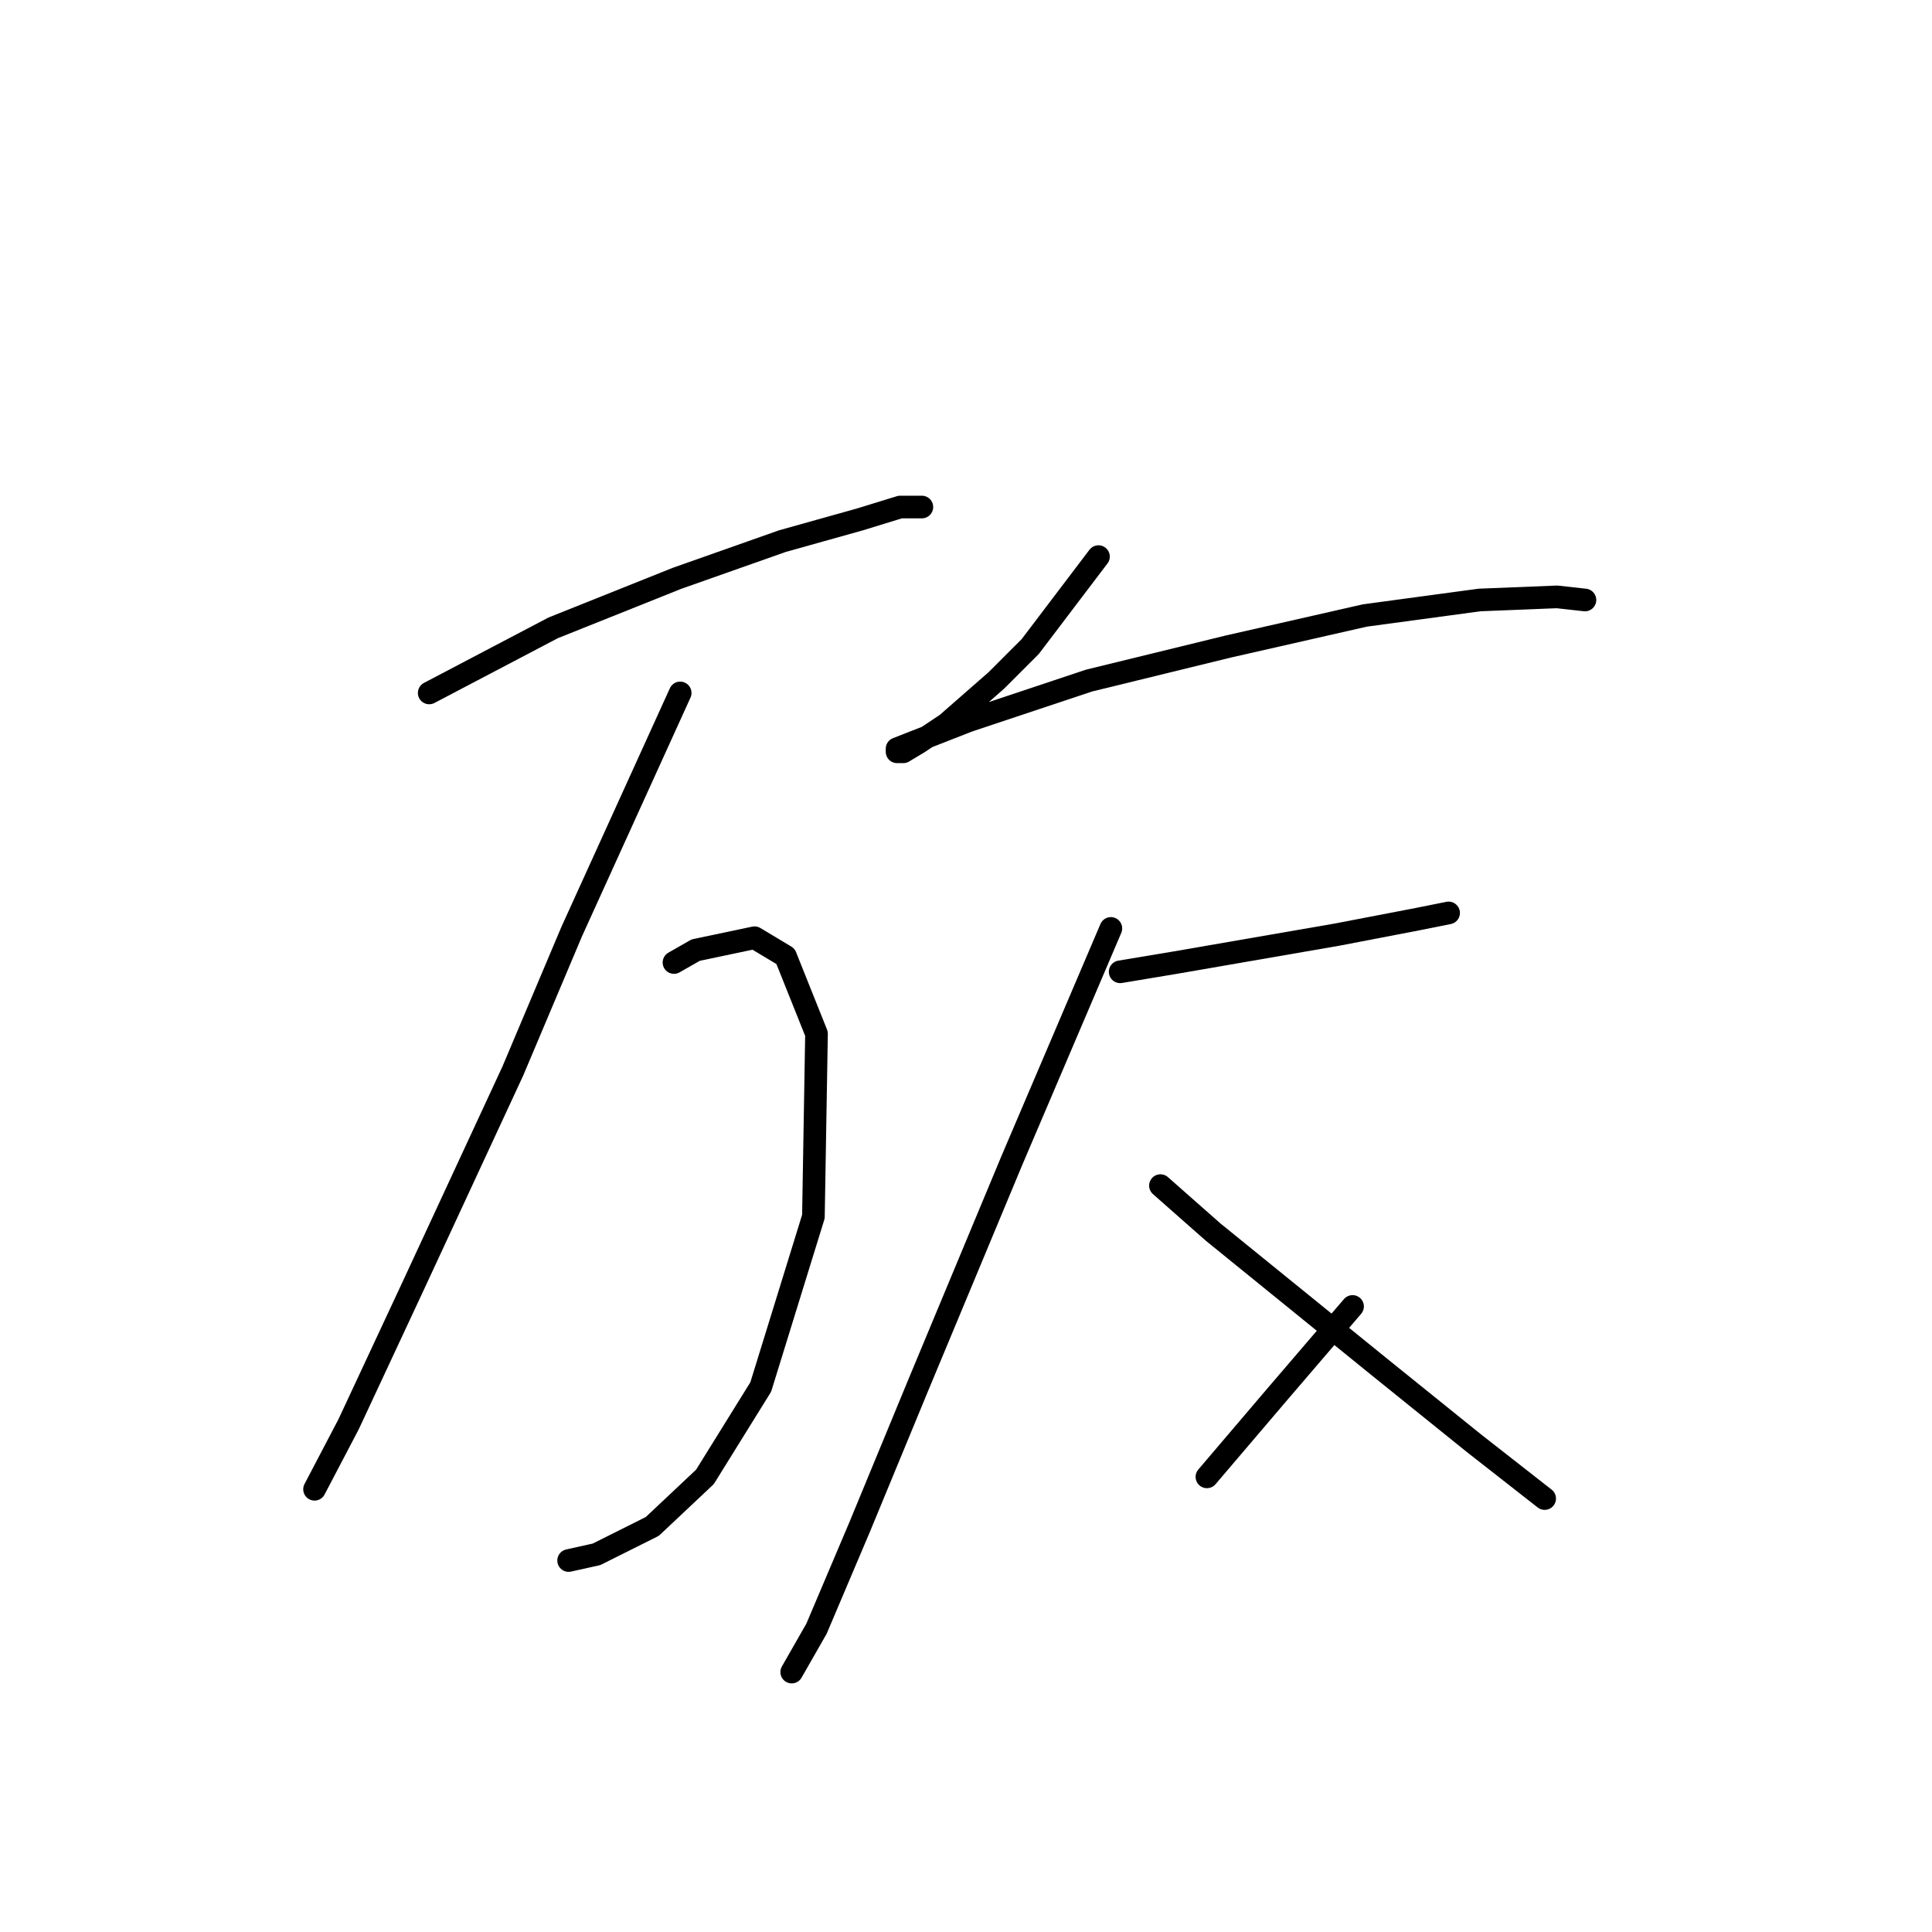 <?xml version="1.0" standalone="no"?>
    <svg width="256" height="256" xmlns="http://www.w3.org/2000/svg" version="1.1">
    <polyline stroke="black" stroke-width="3" stroke-linecap="round" fill="transparent" stroke-linejoin="round" points="56.871 91.818 73.293 83.196 89.716 76.627 103.676 71.7 113.94 68.826 119.277 67.184 122.151 67.184 122.151 67.184 " />
        <polyline stroke="black" stroke-width="3" stroke-linecap="round" fill="transparent" stroke-linejoin="round" points="90.127 91.818 75.757 123.432 67.956 141.907 54.818 170.237 46.196 188.713 41.679 197.335 41.679 197.335 " />
        <polyline stroke="black" stroke-width="3" stroke-linecap="round" fill="transparent" stroke-linejoin="round" points="89.306 127.538 92.18 125.895 99.98 124.253 104.086 126.716 108.192 136.981 107.781 161.204 100.802 183.786 93.411 195.692 86.432 202.261 79.041 205.957 75.346 206.778 75.346 206.778 " />
        <polyline stroke="black" stroke-width="3" stroke-linecap="round" fill="transparent" stroke-linejoin="round" points="145.554 73.753 136.521 85.659 132.005 90.176 125.436 95.924 121.741 98.387 119.688 99.619 118.867 99.619 118.867 99.208 128.31 95.513 144.322 90.176 162.798 85.659 180.863 81.554 196.054 79.501 206.318 79.09 210.014 79.501 210.014 79.501 " />
        <polyline stroke="black" stroke-width="3" stroke-linecap="round" fill="transparent" stroke-linejoin="round" points="148.428 128.769 155.818 127.538 177.168 123.842 187.843 121.79 191.948 120.968 191.948 120.968 " />
        <polyline stroke="black" stroke-width="3" stroke-linecap="round" fill="transparent" stroke-linejoin="round" points="147.196 123.021 134.058 153.814 121.741 183.375 113.94 202.261 108.192 215.81 104.907 221.558 104.907 221.558 " />
        <polyline stroke="black" stroke-width="3" stroke-linecap="round" fill="transparent" stroke-linejoin="round" points="153.765 157.099 160.745 163.257 182.505 180.912 195.233 191.176 204.676 198.566 204.676 198.566 " />
        <polyline stroke="black" stroke-width="3" stroke-linecap="round" fill="transparent" stroke-linejoin="round" points="179.221 173.111 169.367 184.607 159.924 195.692 159.924 195.692 " />
        </svg>
